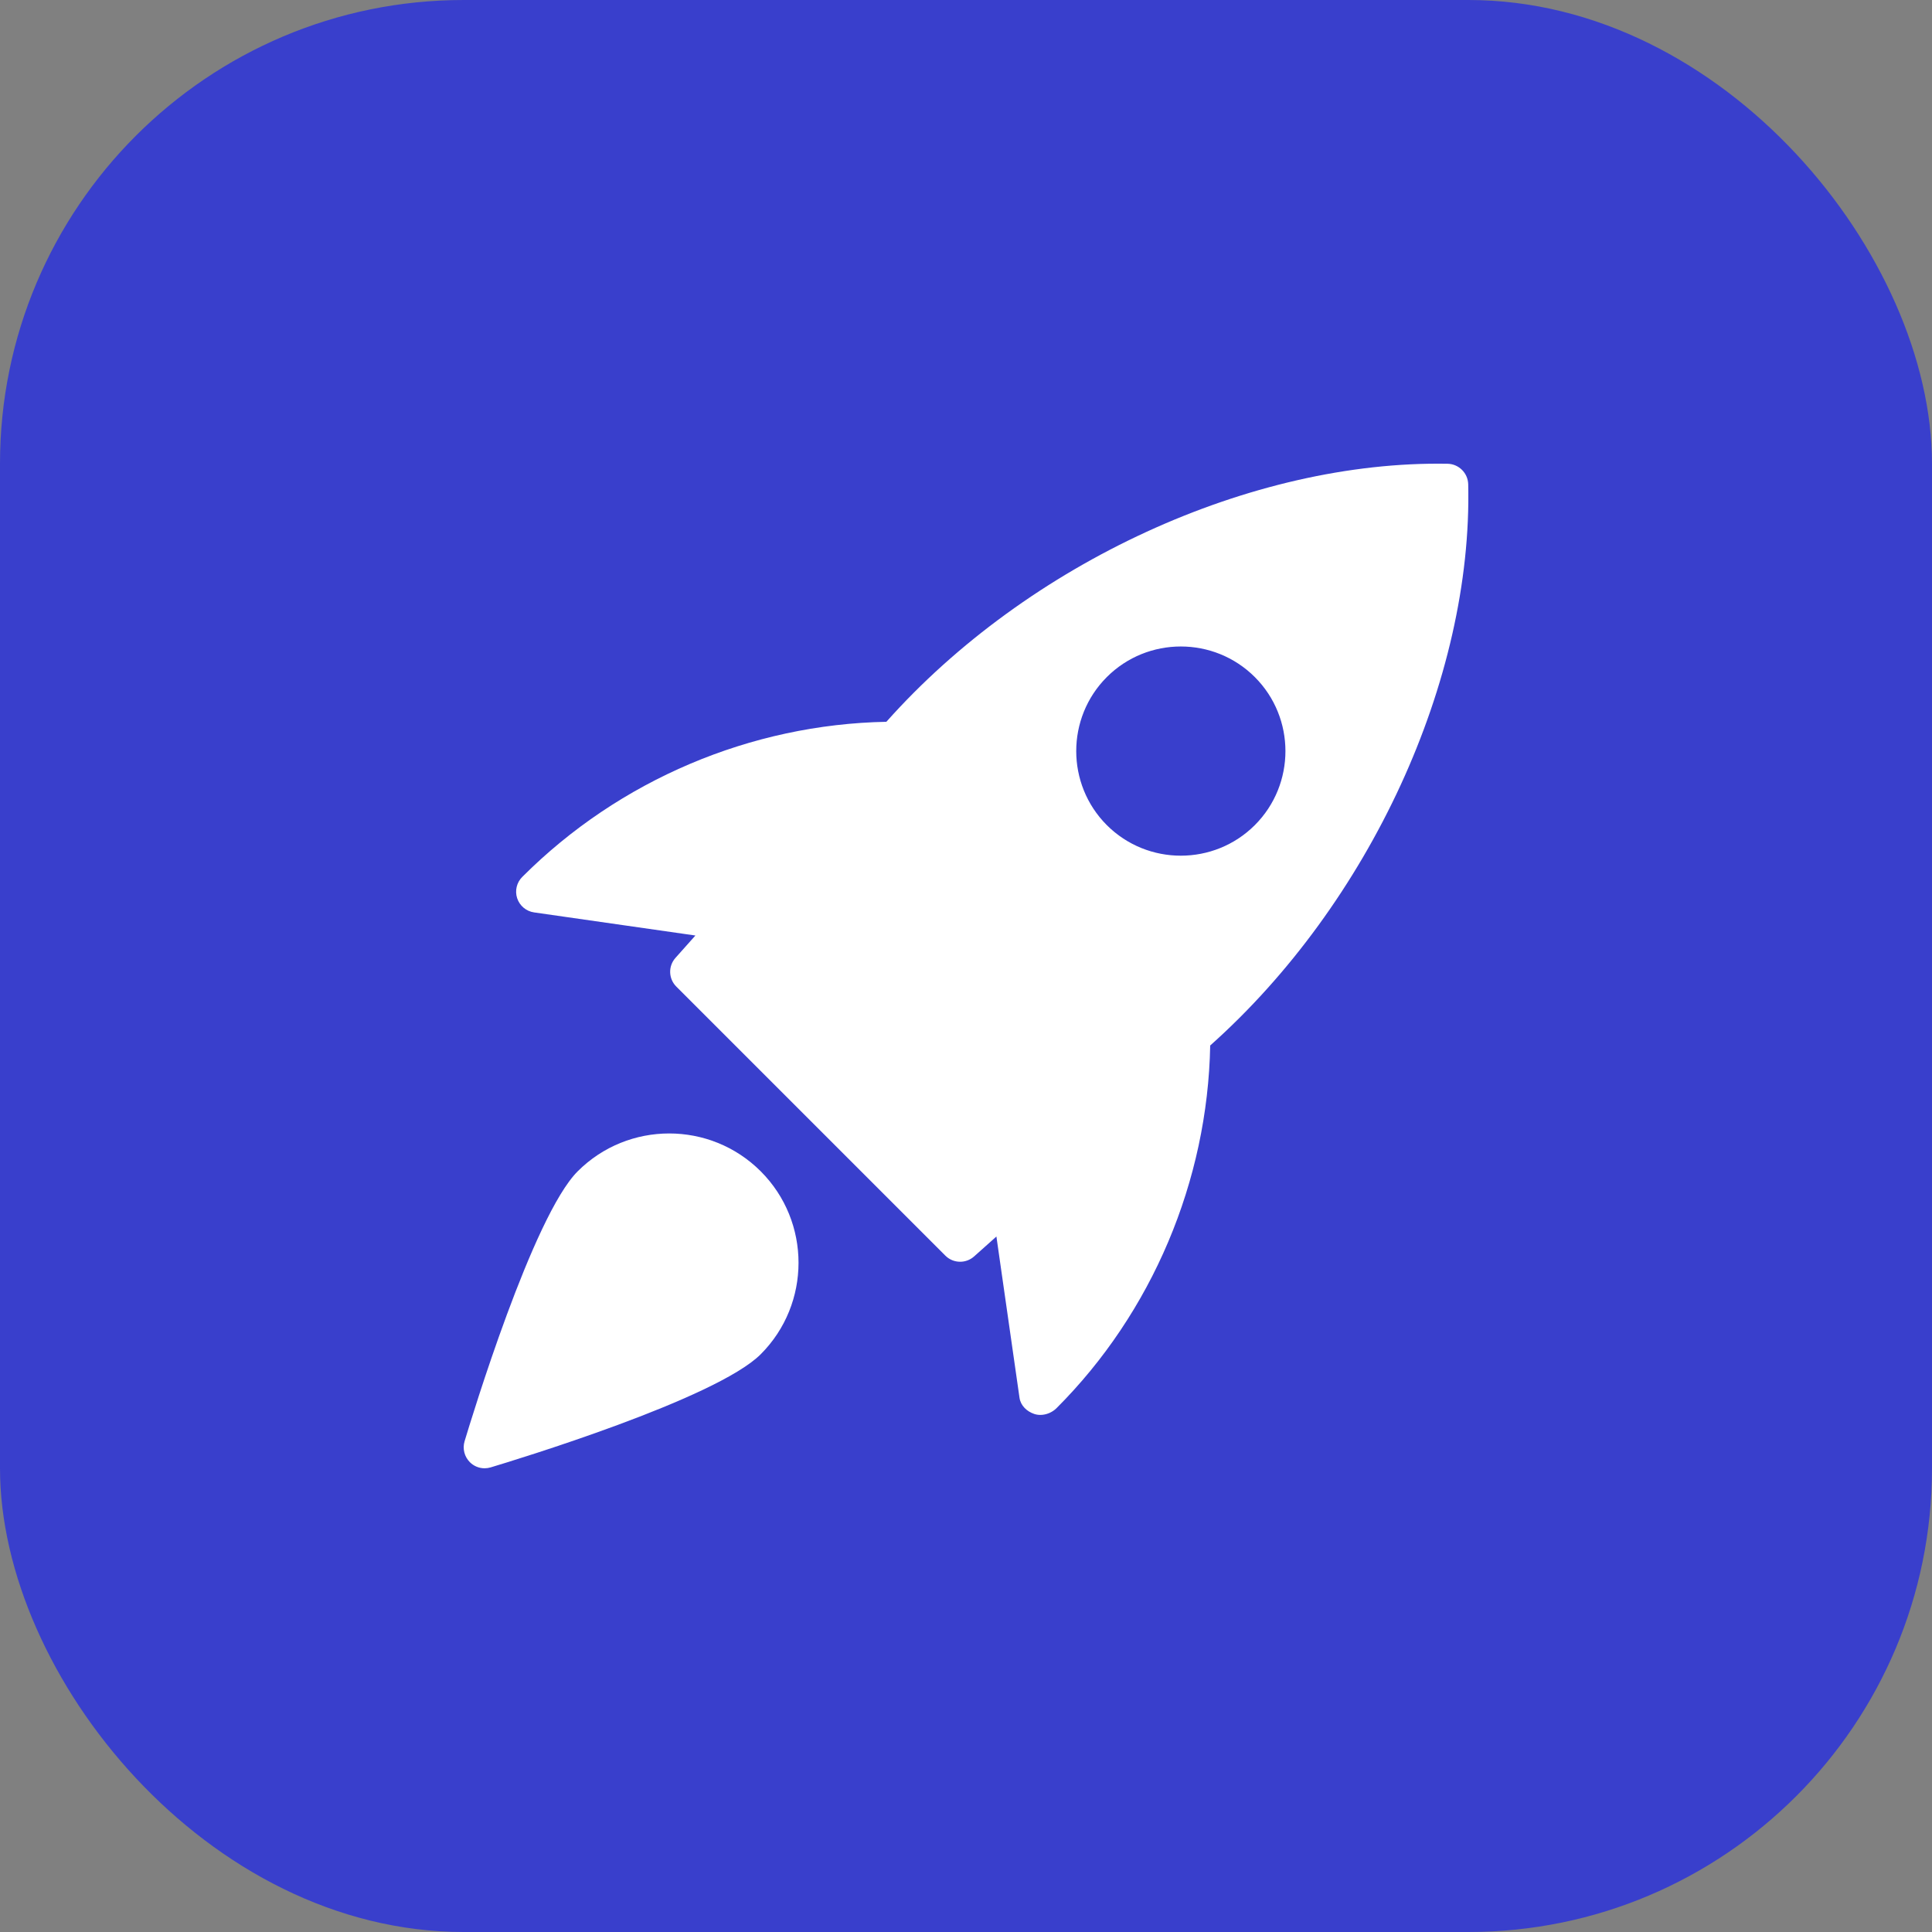 <svg width="50" height="50" viewBox="0 0 50 50" fill="none" xmlns="http://www.w3.org/2000/svg">
<rect x="0" y="0" width="50" height="50" fill="#808080" stroke="none"/>
<rect width="50" height="50" rx="12" fill="#393FCC"/>
<g clip-path="url(#clip0)">
<path d="M37.467 12.002C32.391 11.911 26.603 14.564 22.939 18.68C19.438 18.746 16.029 20.181 13.519 22.692C13.372 22.836 13.32 23.051 13.384 23.246C13.449 23.442 13.618 23.584 13.822 23.613L17.997 24.211L17.482 24.789C17.29 25.003 17.299 25.329 17.503 25.533L24.466 32.496C24.571 32.601 24.709 32.654 24.849 32.654C24.978 32.654 25.107 32.608 25.21 32.516L25.787 32.001L26.385 36.176C26.415 36.379 26.575 36.529 26.769 36.594C26.819 36.61 26.871 36.618 26.924 36.618C27.078 36.618 27.235 36.551 27.343 36.443C29.819 33.968 31.254 30.559 31.32 27.057C35.44 23.386 38.115 17.6 37.997 12.531C37.989 12.243 37.756 12.01 37.467 12.002ZM32.475 21.354C31.947 21.881 31.254 22.145 30.559 22.145C29.865 22.145 29.172 21.881 28.644 21.354C27.589 20.297 27.589 18.579 28.644 17.523C29.7 16.467 31.419 16.467 32.475 17.523C33.531 18.579 33.531 20.298 32.475 21.354Z" fill="white"/>
<path d="M14.951 30.313C13.792 31.472 12.201 36.709 12.023 37.301C11.966 37.492 12.019 37.699 12.159 37.84C12.262 37.944 12.4 37.999 12.542 37.999C12.594 37.999 12.646 37.991 12.698 37.976C13.291 37.798 18.527 36.207 19.687 35.048C20.992 33.742 20.992 31.618 19.687 30.313C18.38 29.007 16.257 29.008 14.951 30.313Z" fill="white"/>
</g>
<defs>
<clipPath id="clip0">
<rect width="26" height="26" fill="white" transform="translate(12 12)"/>
</clipPath>
</defs>
</svg>
